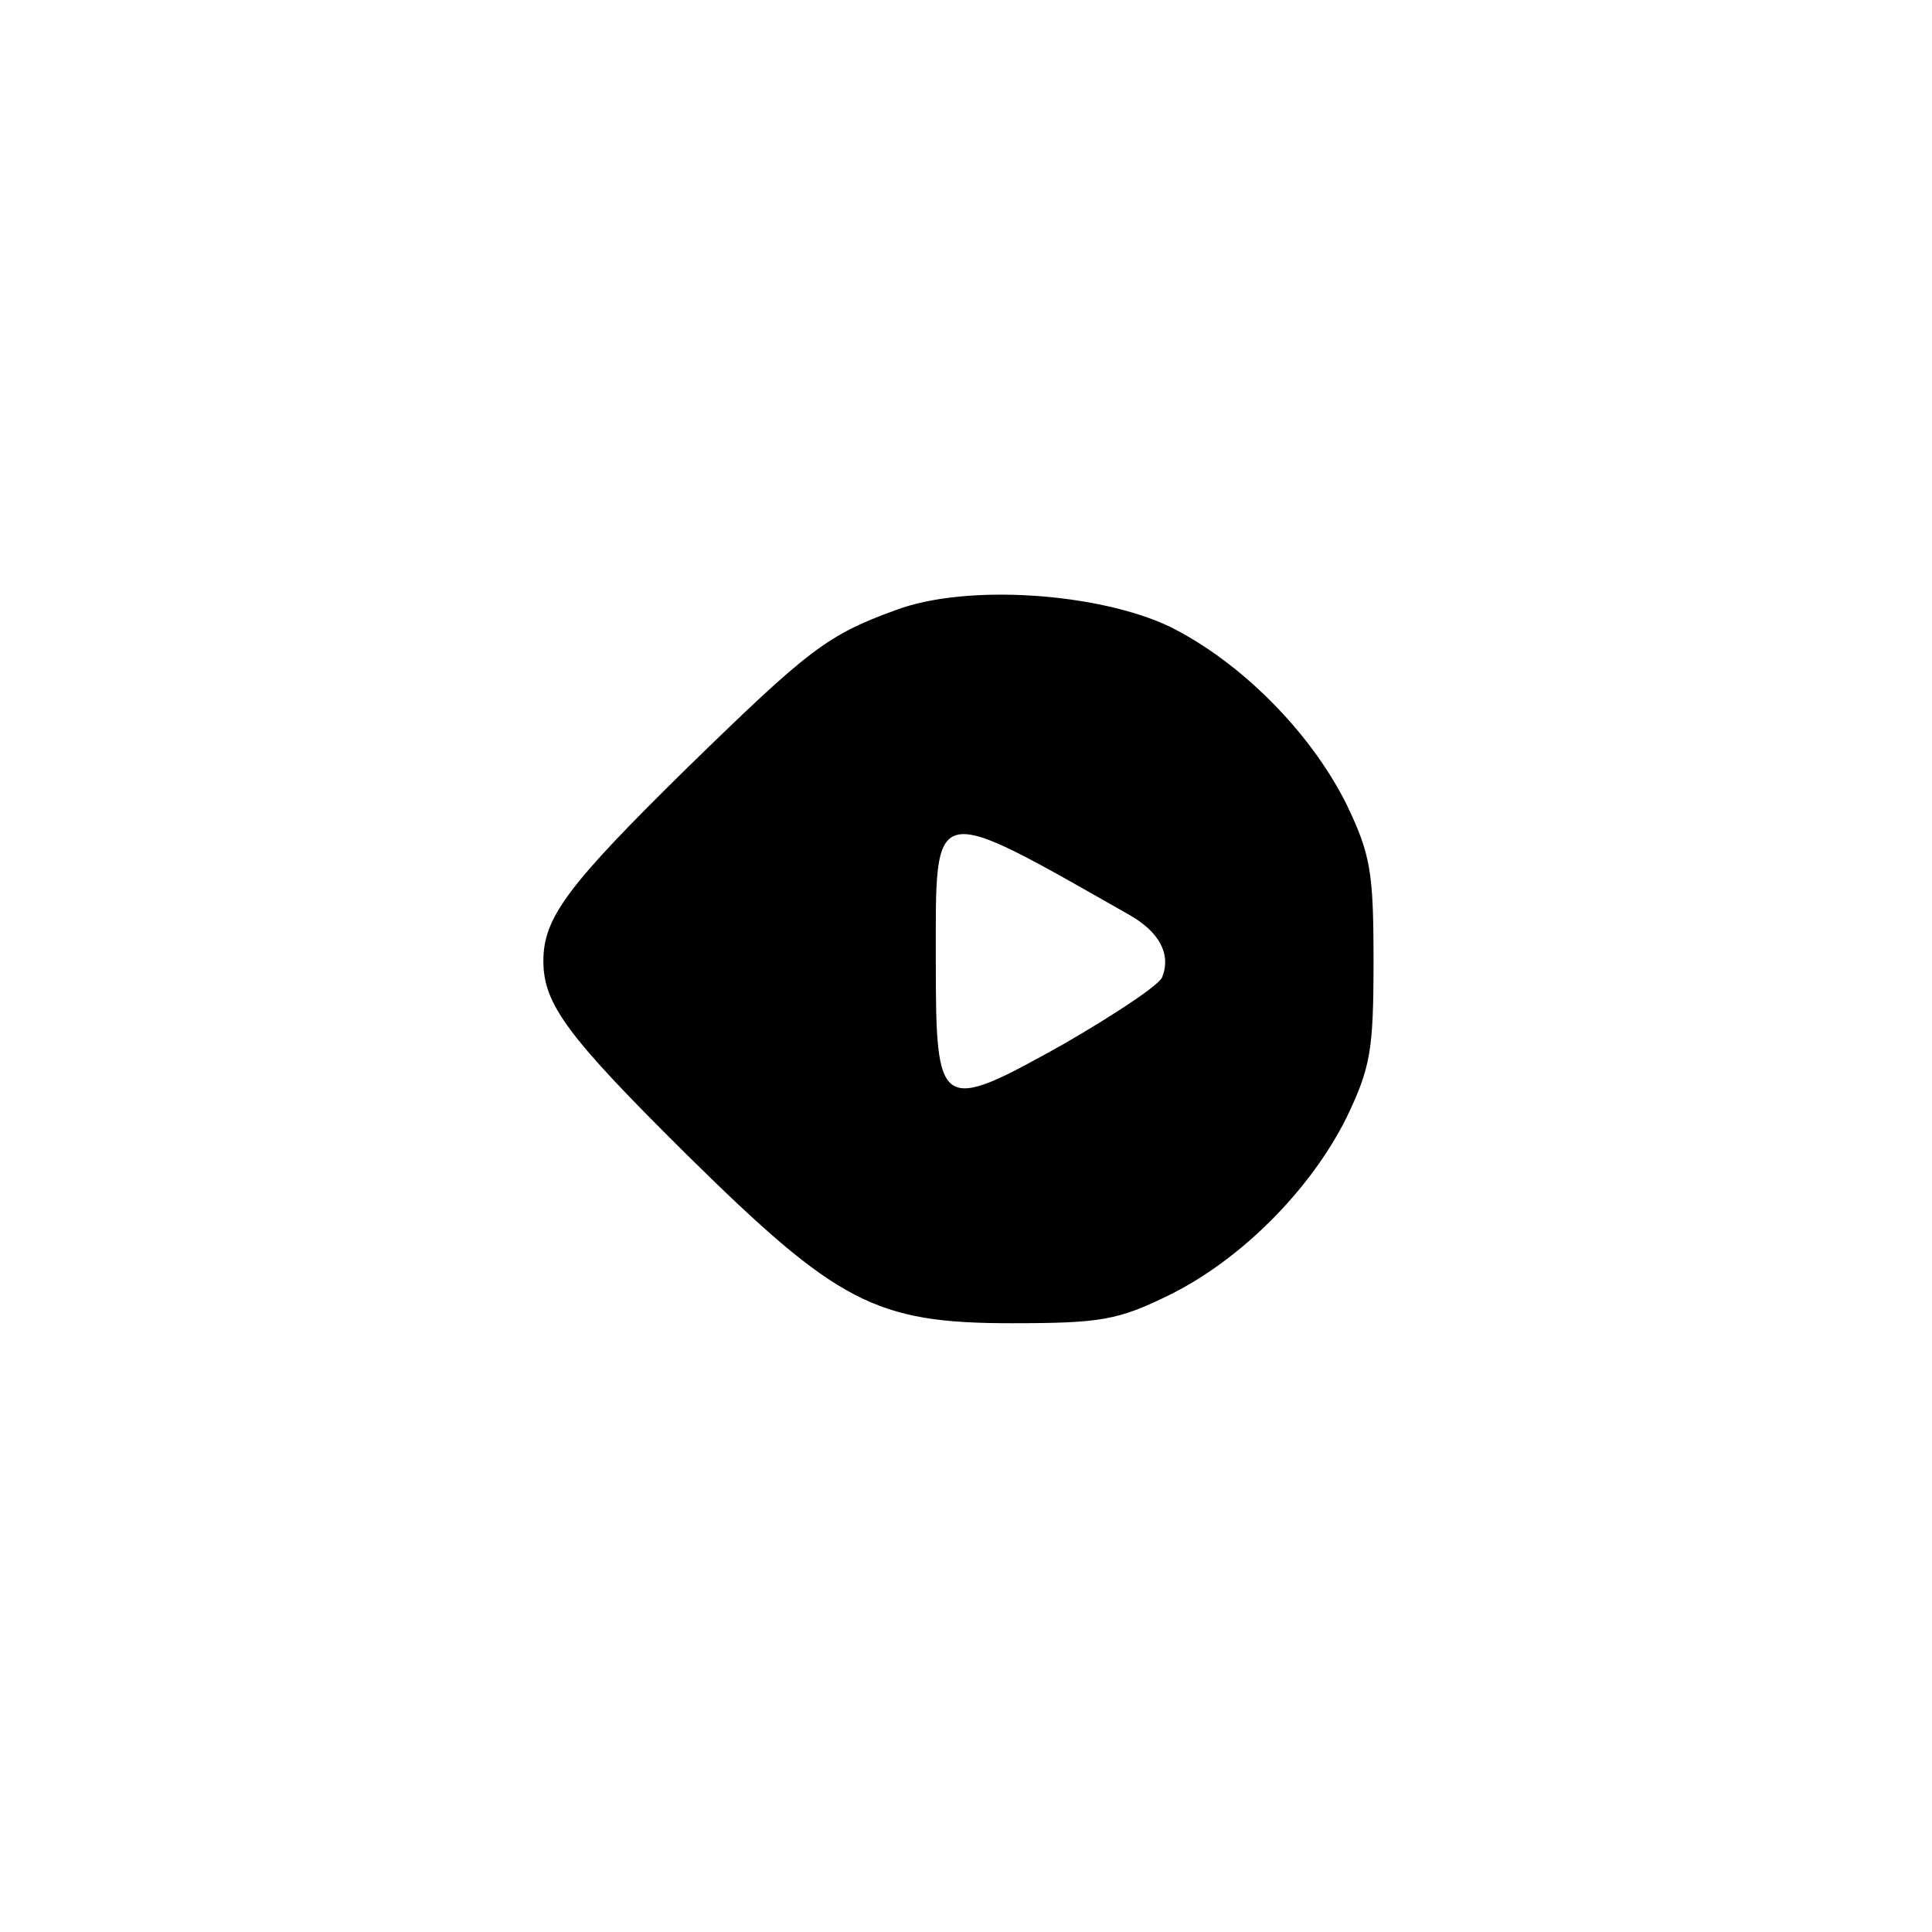 <?xml version="1.0" standalone="no"?>
<!DOCTYPE svg PUBLIC "-//W3C//DTD SVG 20010904//EN"
 "http://www.w3.org/TR/2001/REC-SVG-20010904/DTD/svg10.dtd">
<svg version="1.0" xmlns="http://www.w3.org/2000/svg"
 width="192pt" height="192pt" viewBox="0 0 192 192"
 preserveAspectRatio="xMidYMid meet">
<g transform="translate(0,192) scale(0.1,-0.1)"
fill="#000000" stroke="none">
811 c445 -92 729 -532 635 -987 -62 -301 -295 -546 -601 -630 -91 -26 -329
-26 -420 0 -291 80 -516 305 -596 596 -26 91 -26 329 0 420 120 433 542 692
982 601z"/>
<path d="M891 1314 c-69 -25 -87 -39 -209 -158 -118 -116 -142 -148 -142 -191
0 -43 24 -75 142 -192 150 -148 188 -168 323 -168 89 0 106 3 157 28 71 35
140 104 176 176 24 50 27 67 27 156 0 89 -3 106 -27 156 -36 72 -105 141 -175
176 -71 34 -202 43 -272 17z m231 -303 c30 -17 42 -39 33 -62 -3 -8 -47 -37
-97 -66 -125 -70 -128 -68 -128 82 0 160 -7 159 192 46z"/>
</g>
</svg>
